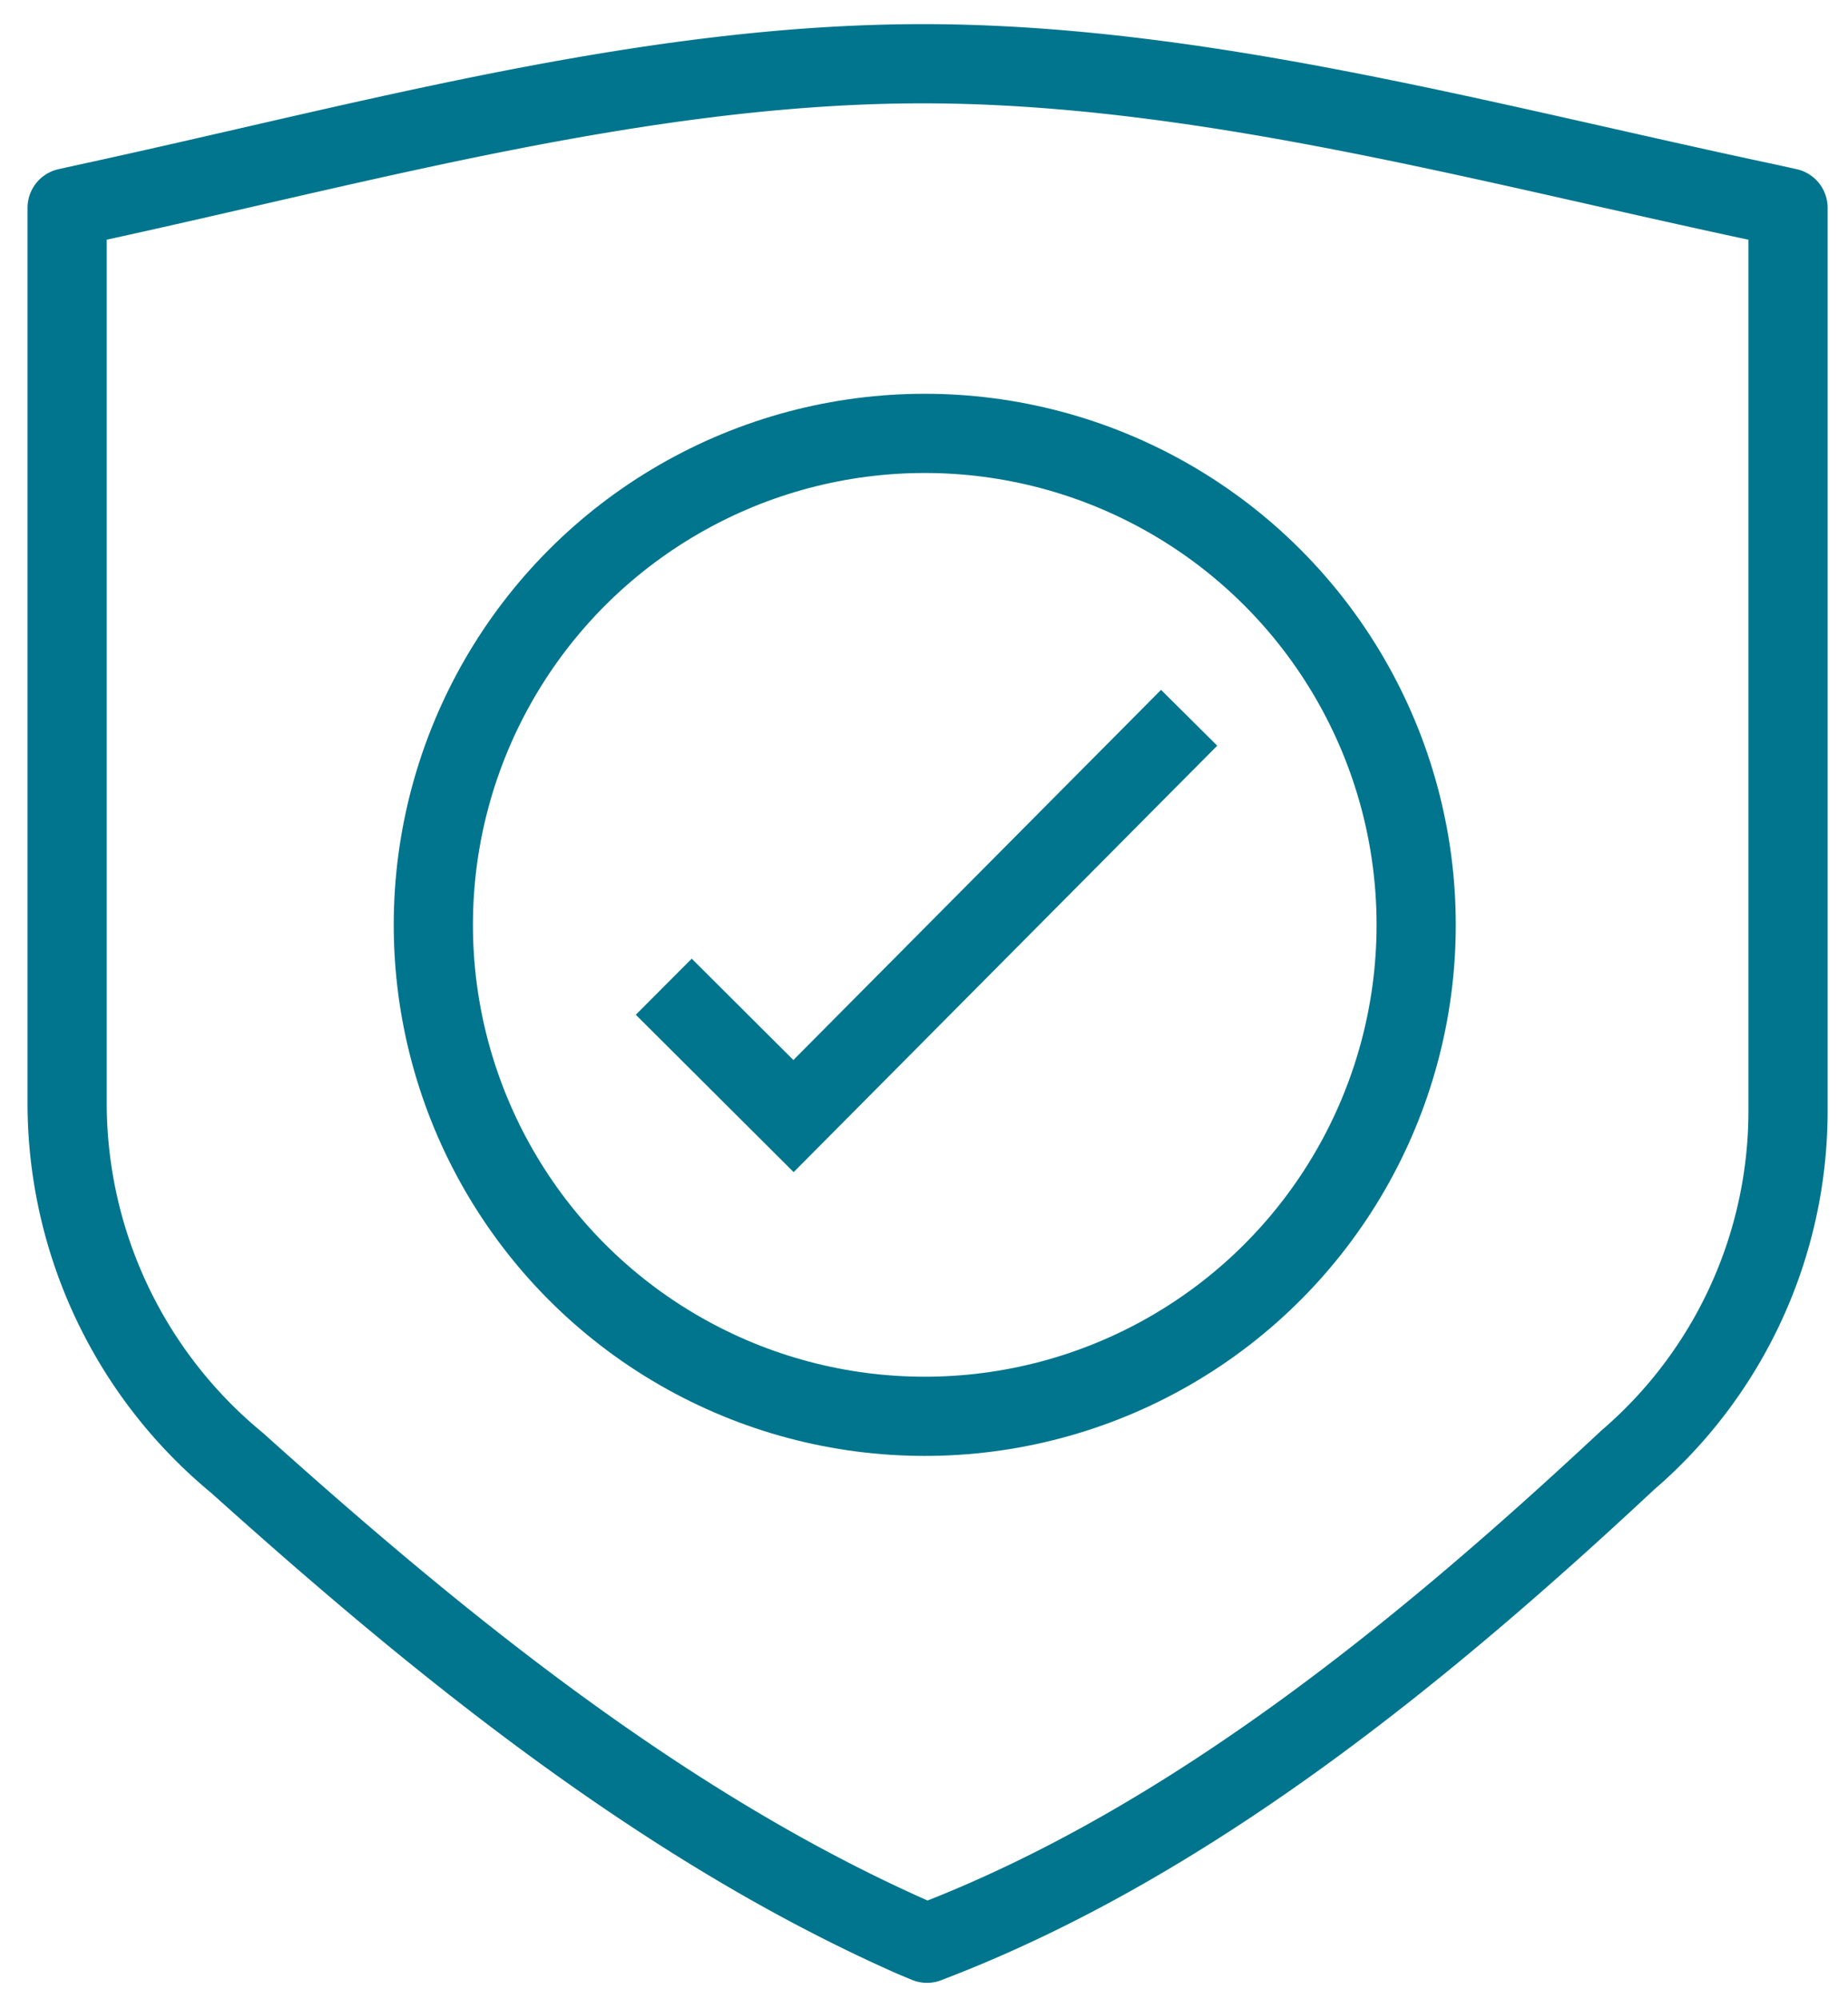 <svg xmlns="http://www.w3.org/2000/svg" width="49" height="53"><g fill="none" fill-rule="evenodd" stroke="#00758D" stroke-width="2.1"><path stroke-linejoin="round" d="M24.58 51.52l-.36-.15c-6.79-3-12.83-8-17.94-12.59a12.36 12.36 0 01-4.5-9.49V5.51l.59-.13C9.66 3.8 17.1 1.69 24.47 1.69c7.37 0 14.9 2.11 22.35 3.69l.59.13v23.94c0 3.56-1.55 6.94-4.25 9.26-5.29 4.94-11.43 10-18.22 12.67l-.36.14z"/><g transform="translate(11 11)"><circle cx="13.52" cy="13.52" r="13.03"/><path d="M6.6 15.16l3.44 3.43L20.53 8.03"/></g></g></svg>